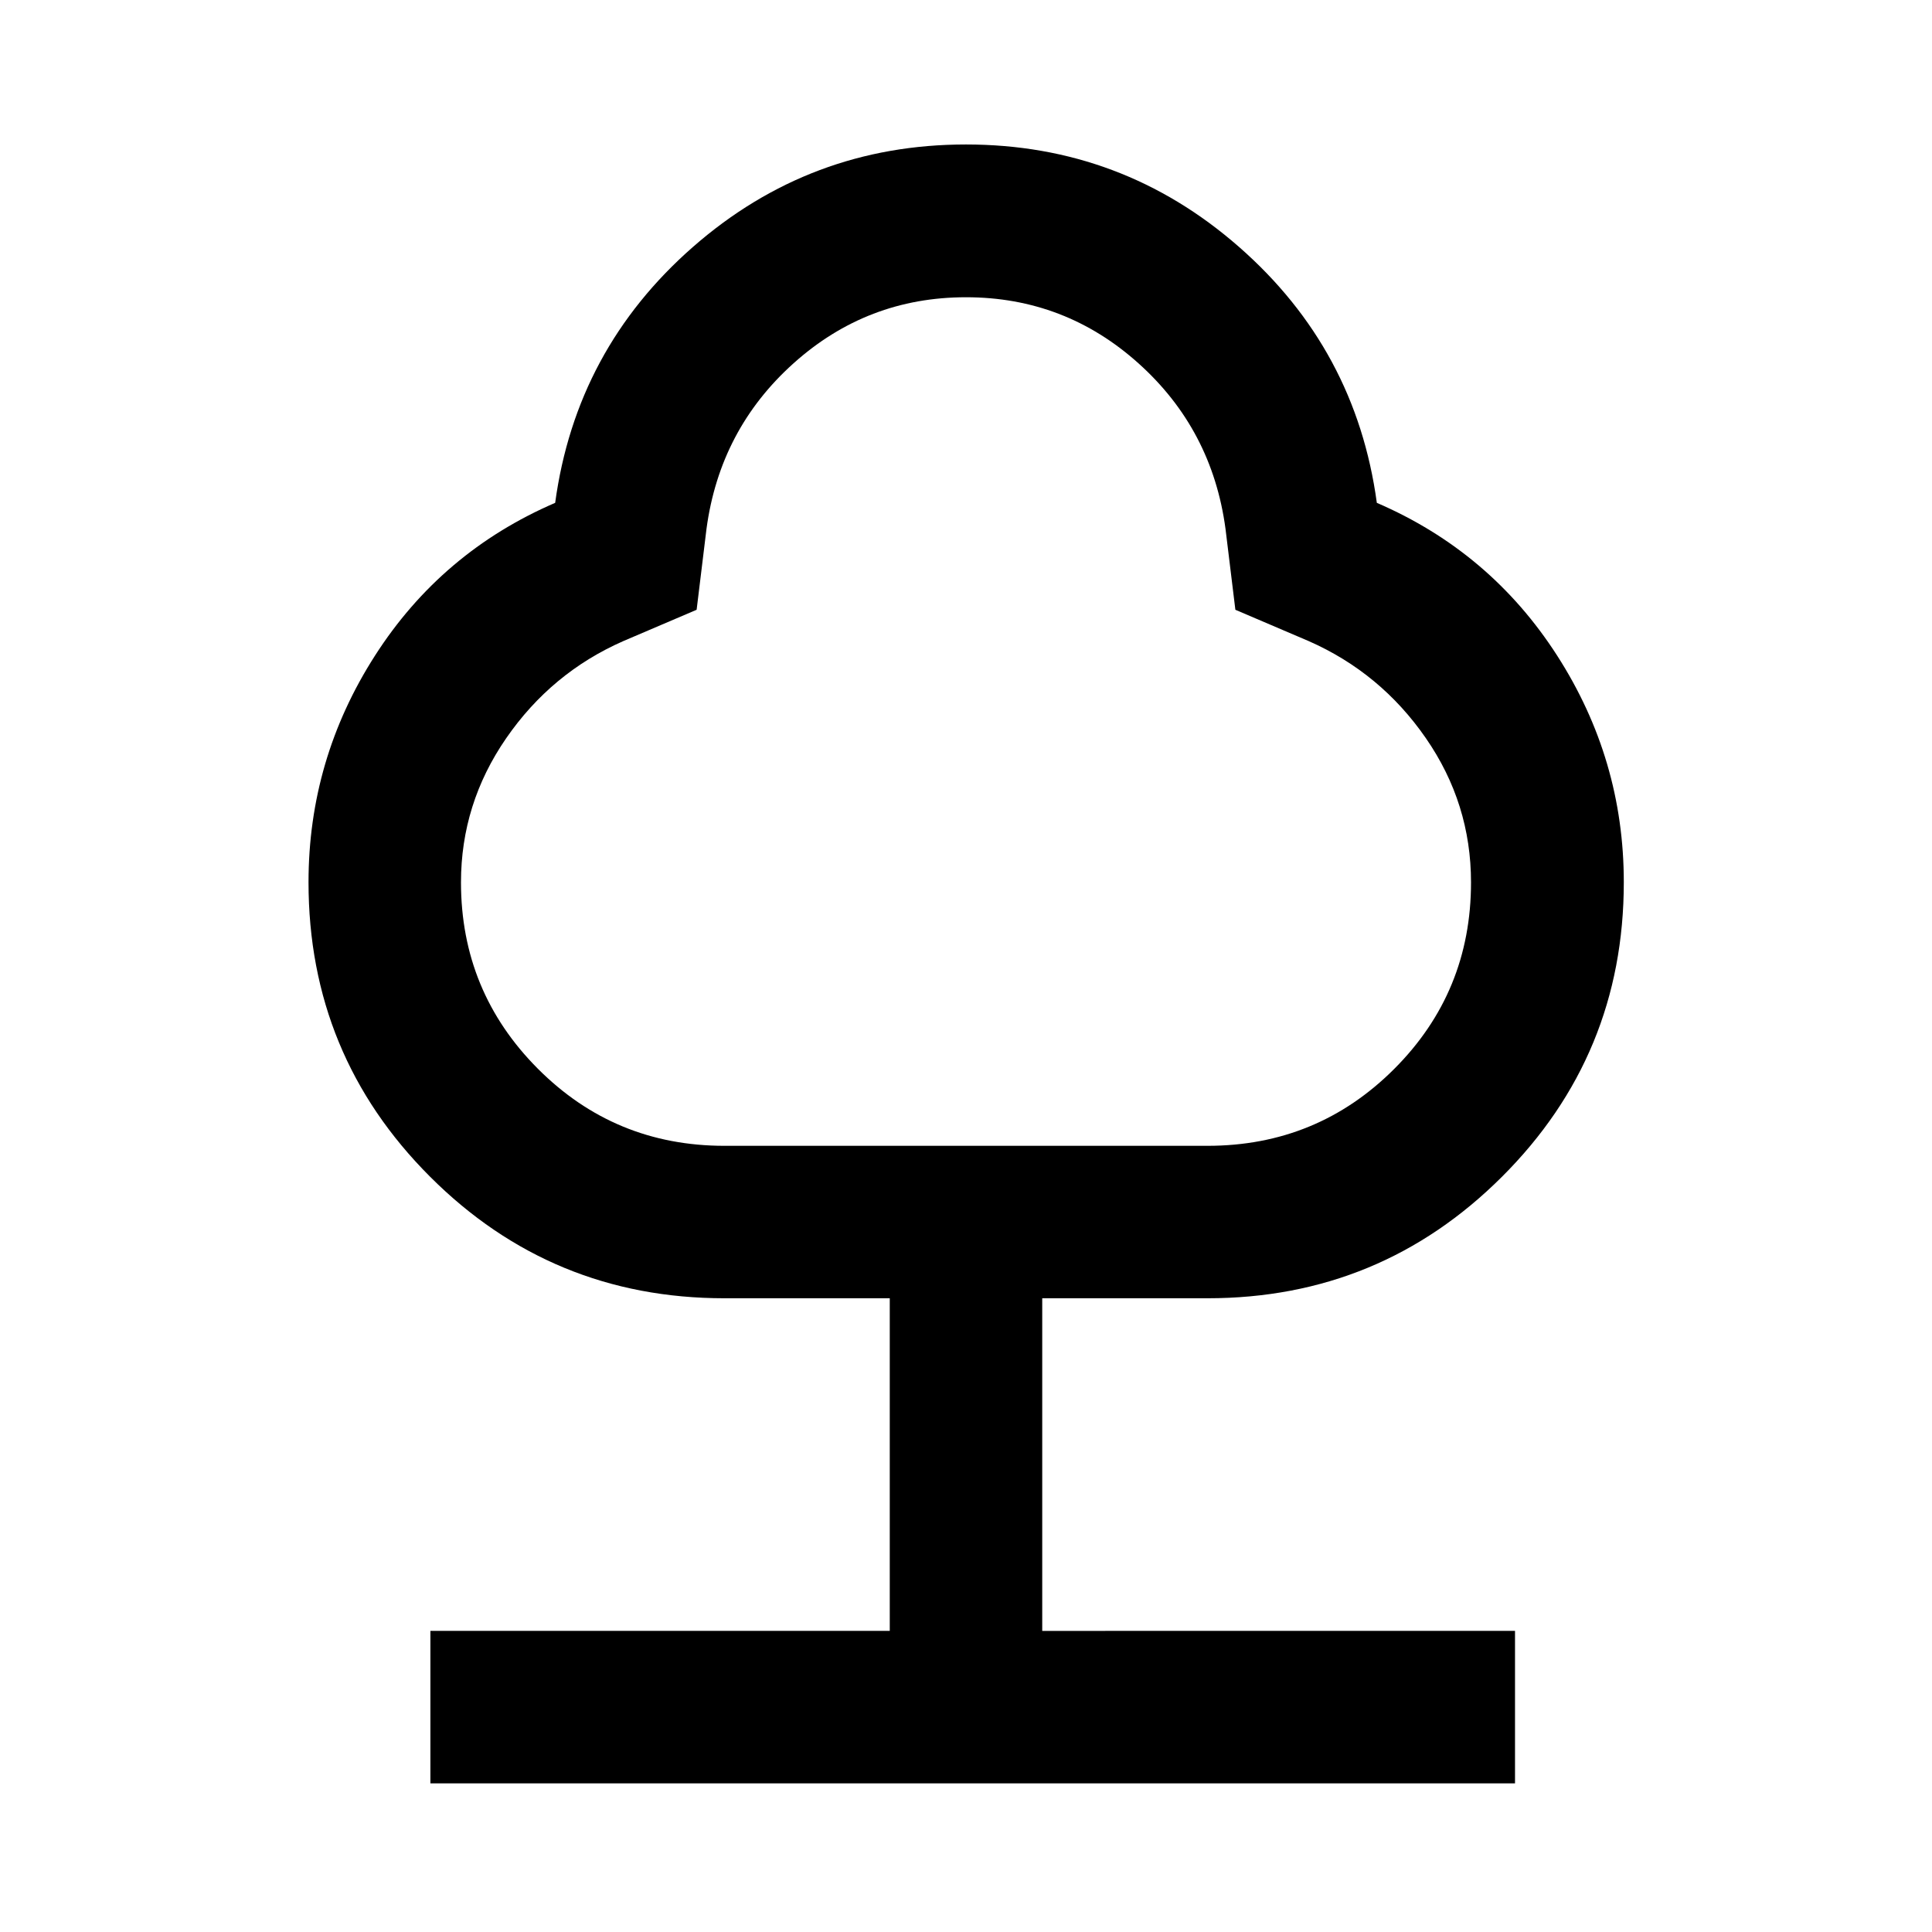 <svg xmlns="http://www.w3.org/2000/svg" height="40" viewBox="0 -960 960 960" width="40"><path d="M213.86-73.86v-75.76h228.26V-314.9H360q-85.9 0-146.3-60.4-60.4-60.4-60.4-146.31 0-61.09 33.04-112.63 33.04-51.54 89.52-75.9 10.36-76.27 68.48-127.17 58.13-50.9 135.66-50.9t135.66 50.9q58.12 50.9 68.48 127.17 56.48 24.36 89.6 75.9 33.12 51.54 33.12 112.63 0 85.91-60.51 146.31-60.51 60.4-146.35 60.4h-82.12v165.28H752.8v75.76H213.86ZM360-390.65h240q54.56 0 92.75-38.18 38.19-38.17 38.19-92.7 0-39.27-22.46-71.72-22.45-32.45-58.18-48.19l-36.45-15.57-4.91-40.27q-6.66-49.37-43.24-82.19-36.57-32.83-85.7-32.83t-85.7 32.83q-36.58 32.82-43.24 82.19l-4.91 40.27-36.45 15.57q-35.73 15.72-58.18 48.27-22.46 32.55-22.46 71.62 0 54.25 38.19 92.58 38.19 38.32 92.75 38.32Zm120-210.94Z"/></svg>